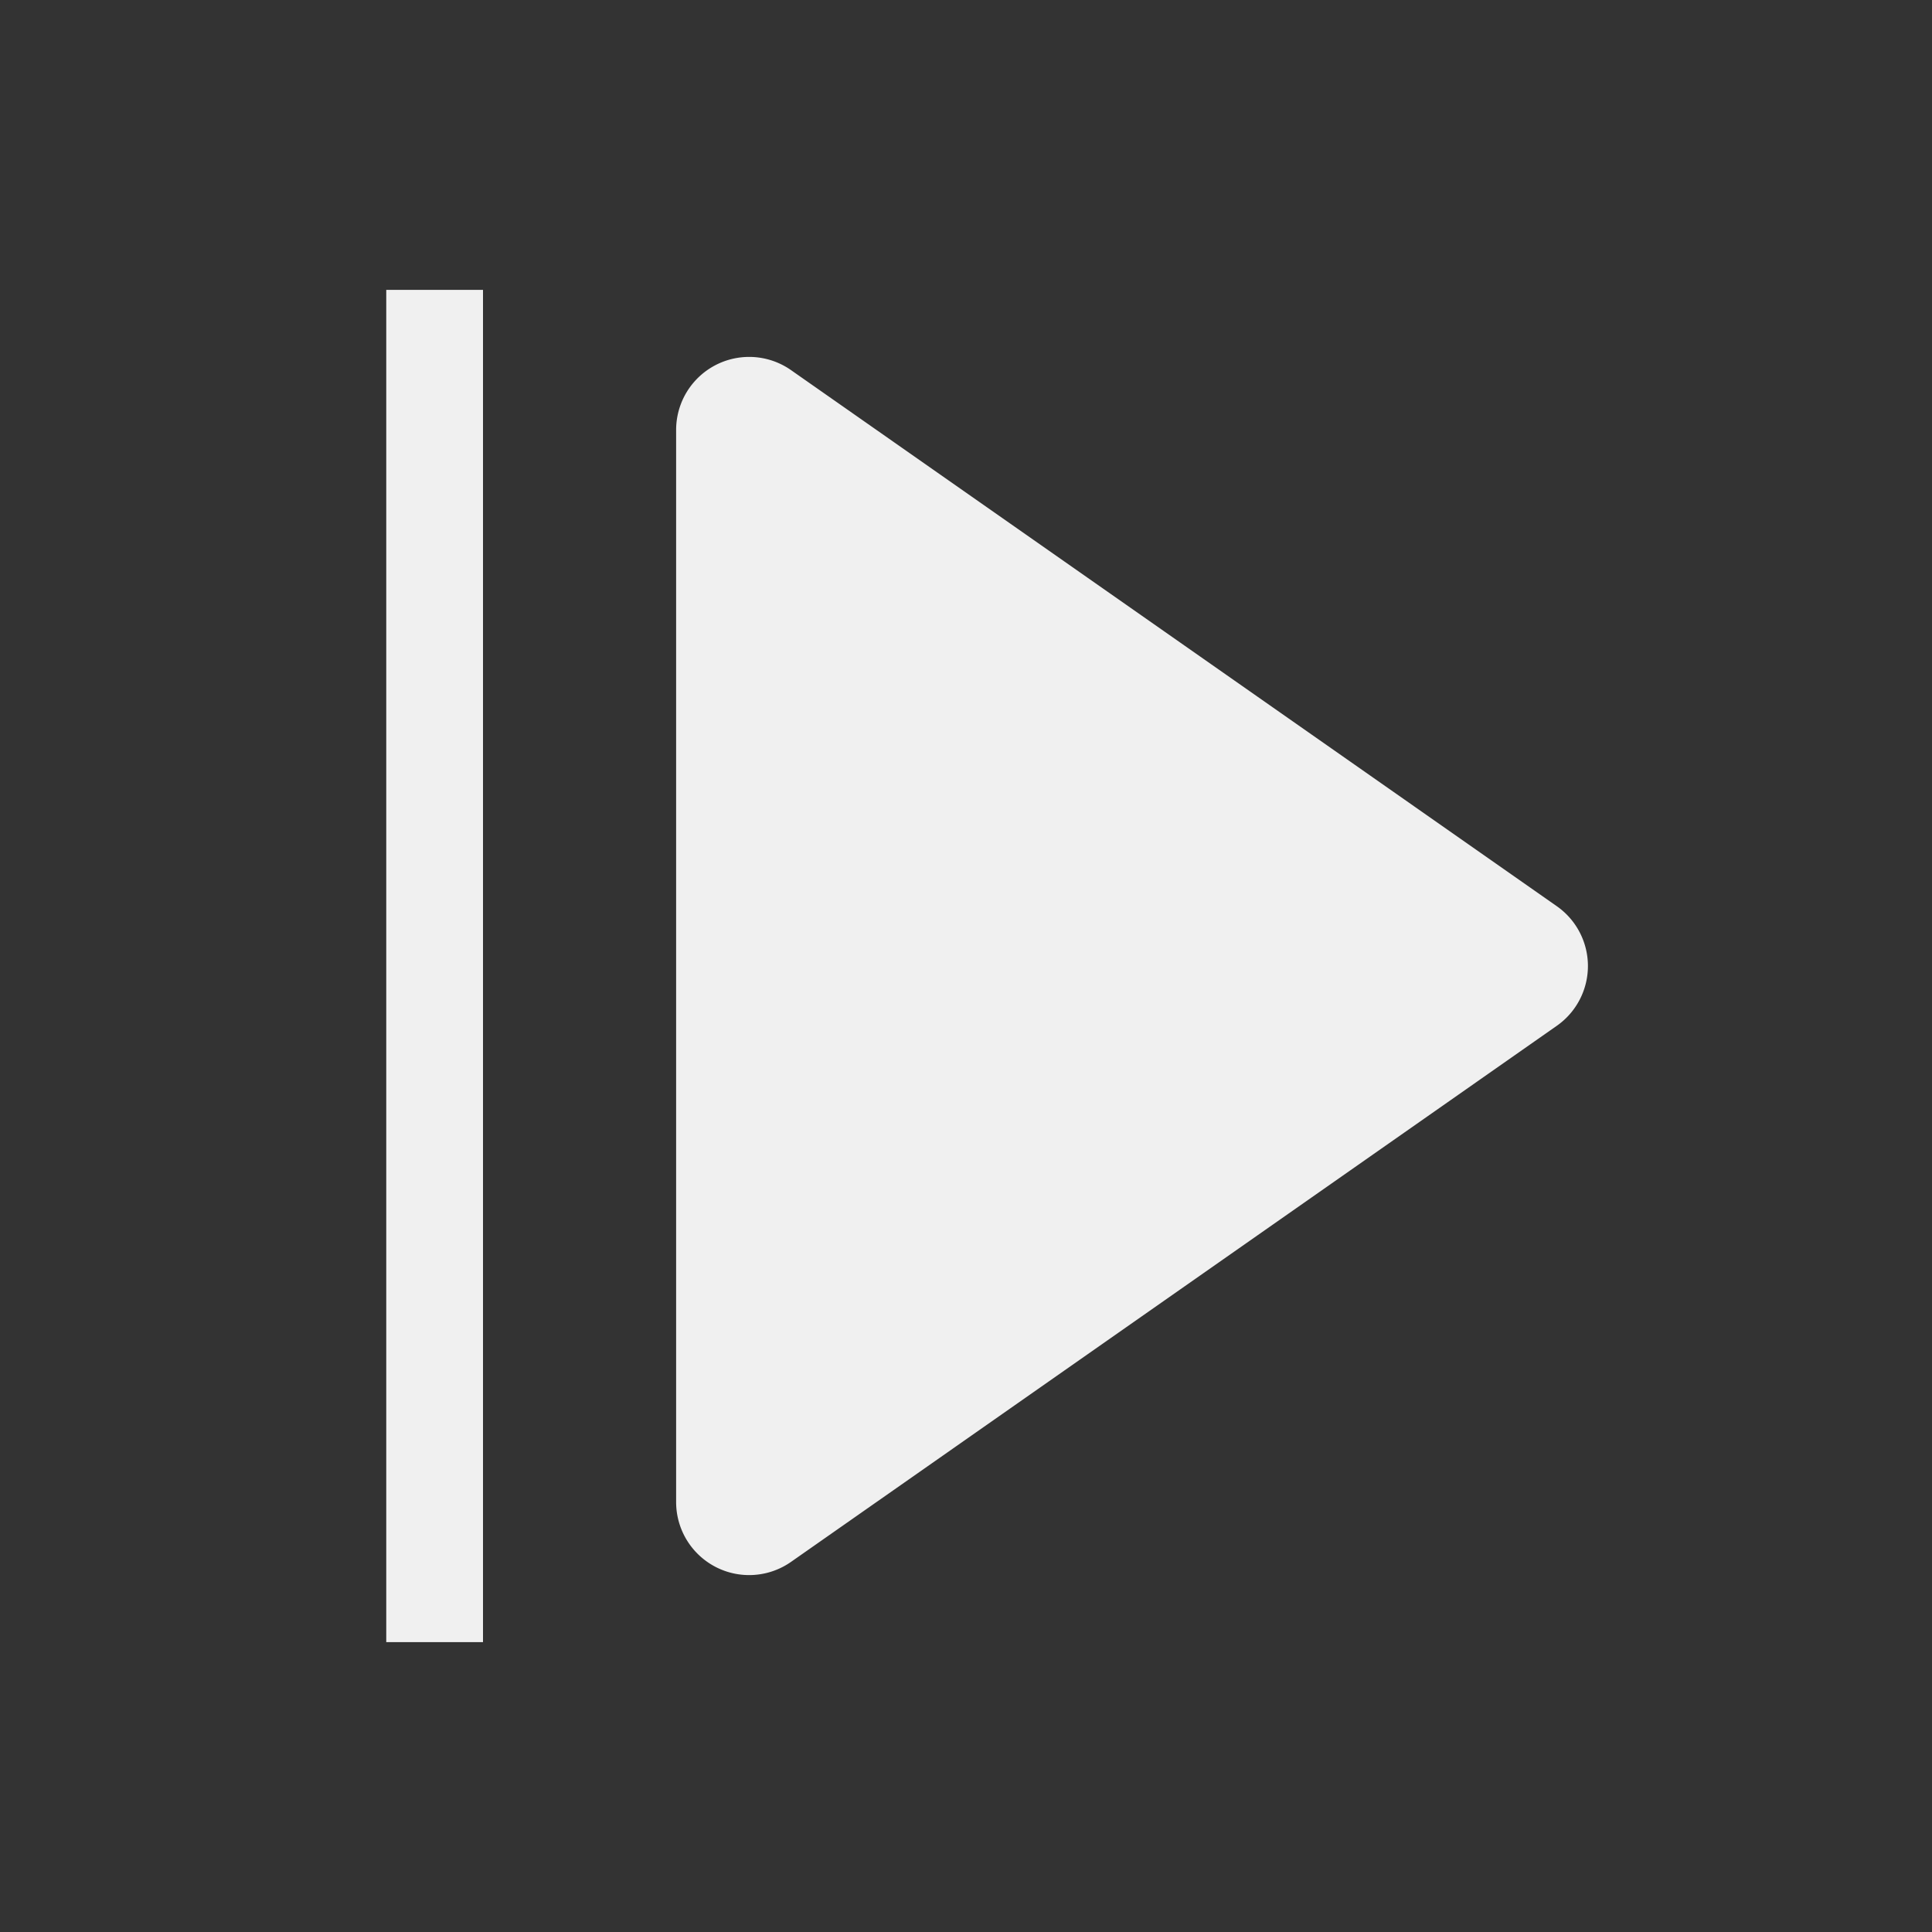 <?xml version="1.0" encoding="UTF-8" standalone="no"?>
<!-- Created with Inkscape (http://www.inkscape.org/) -->

<svg
   width="20"
   height="20"
   viewBox="0 0 5.292 5.292"
   version="1.1"
   id="svg8"
   inkscape:version="1.4 (86a8ad7, 2024-10-11)"
   sodipodi:docname="FrameNext.svg"
   xmlns:inkscape="http://www.inkscape.org/namespaces/inkscape"
   xmlns:sodipodi="http://sodipodi.sourceforge.net/DTD/sodipodi-0.dtd"
   xmlns="http://www.w3.org/2000/svg"
   xmlns:svg="http://www.w3.org/2000/svg"
   xmlns:rdf="http://www.w3.org/1999/02/22-rdf-syntax-ns#"
   xmlns:cc="http://creativecommons.org/ns#"
   xmlns:dc="http://purl.org/dc/elements/1.1/">
  <rect x="0" y="0" width="5.292" height="5.292" fill="#333333" stroke="none"/>
  <defs
     id="defs2" />
  <sodipodi:namedview
     id="base"
     pagecolor="#ffffff"
     bordercolor="#666666"
     borderopacity="1.0"
     inkscape:pageopacity="0.0"
     inkscape:pageshadow="2"
     inkscape:zoom="31.659099"
     inkscape:cx="10.123472"
     inkscape:cy="9.8391935"
     inkscape:document-units="px"
     inkscape:current-layer="ForwardPlayback"
     showgrid="true"
     units="px"
     inkscape:window-width="1920"
     inkscape:window-height="1137"
     inkscape:window-x="-8"
     inkscape:window-y="-8"
     inkscape:window-maximized="1"
     inkscape:pagecheckerboard="0"
     inkscape:showpageshadow="2"
     inkscape:deskcolor="#d1d1d1">
    <inkscape:grid
       type="xygrid"
       id="grid4526"
       empspacing="10"
       originx="0"
       originy="0"
       spacingy="1"
       spacingx="1"
       units="px" />
  </sodipodi:namedview>
  <g
     inkscape:label="Layer 1"
     inkscape:groupmode="layer"
     id="layer1"
     transform="translate(0,-291.708)">
    <g
       id="ForwardPlayback"
       inkscape:label="#g4524"
       inkscape:export-xdpi="96"
       inkscape:export-ydpi="96">
      <rect
         style="opacity:1;fill:#f0f0f0;fill-opacity:1;stroke:none;stroke-width:0.748;stroke-miterlimit:4;stroke-dasharray:none;stroke-opacity:1"
         id="rect831"
         width="0.265"
         height="3.704"
         x="-1.323"
         y="292.502"
         transform="scale(-1,1)" />
      <path
         d="m 2.167,295.986 2.097,-1.468 a 0.2,0.2 0 0 0 0,-0.328 l -2.097,-1.468 a 0.2,0.2 0 0 0 -0.315,0.164 v 2.936 a 0.2,0.2 0 0 0 0.315,0.164"
         stroke="#000000"
         stroke-width="0.001"
         stroke-linecap="round"
         stroke-linejoin="round"
         fill="none"
         id="path1"
         style="fill:#f0f0f0;fill-opacity:1;stroke:none" />
    </g>
  </g>
</svg>
